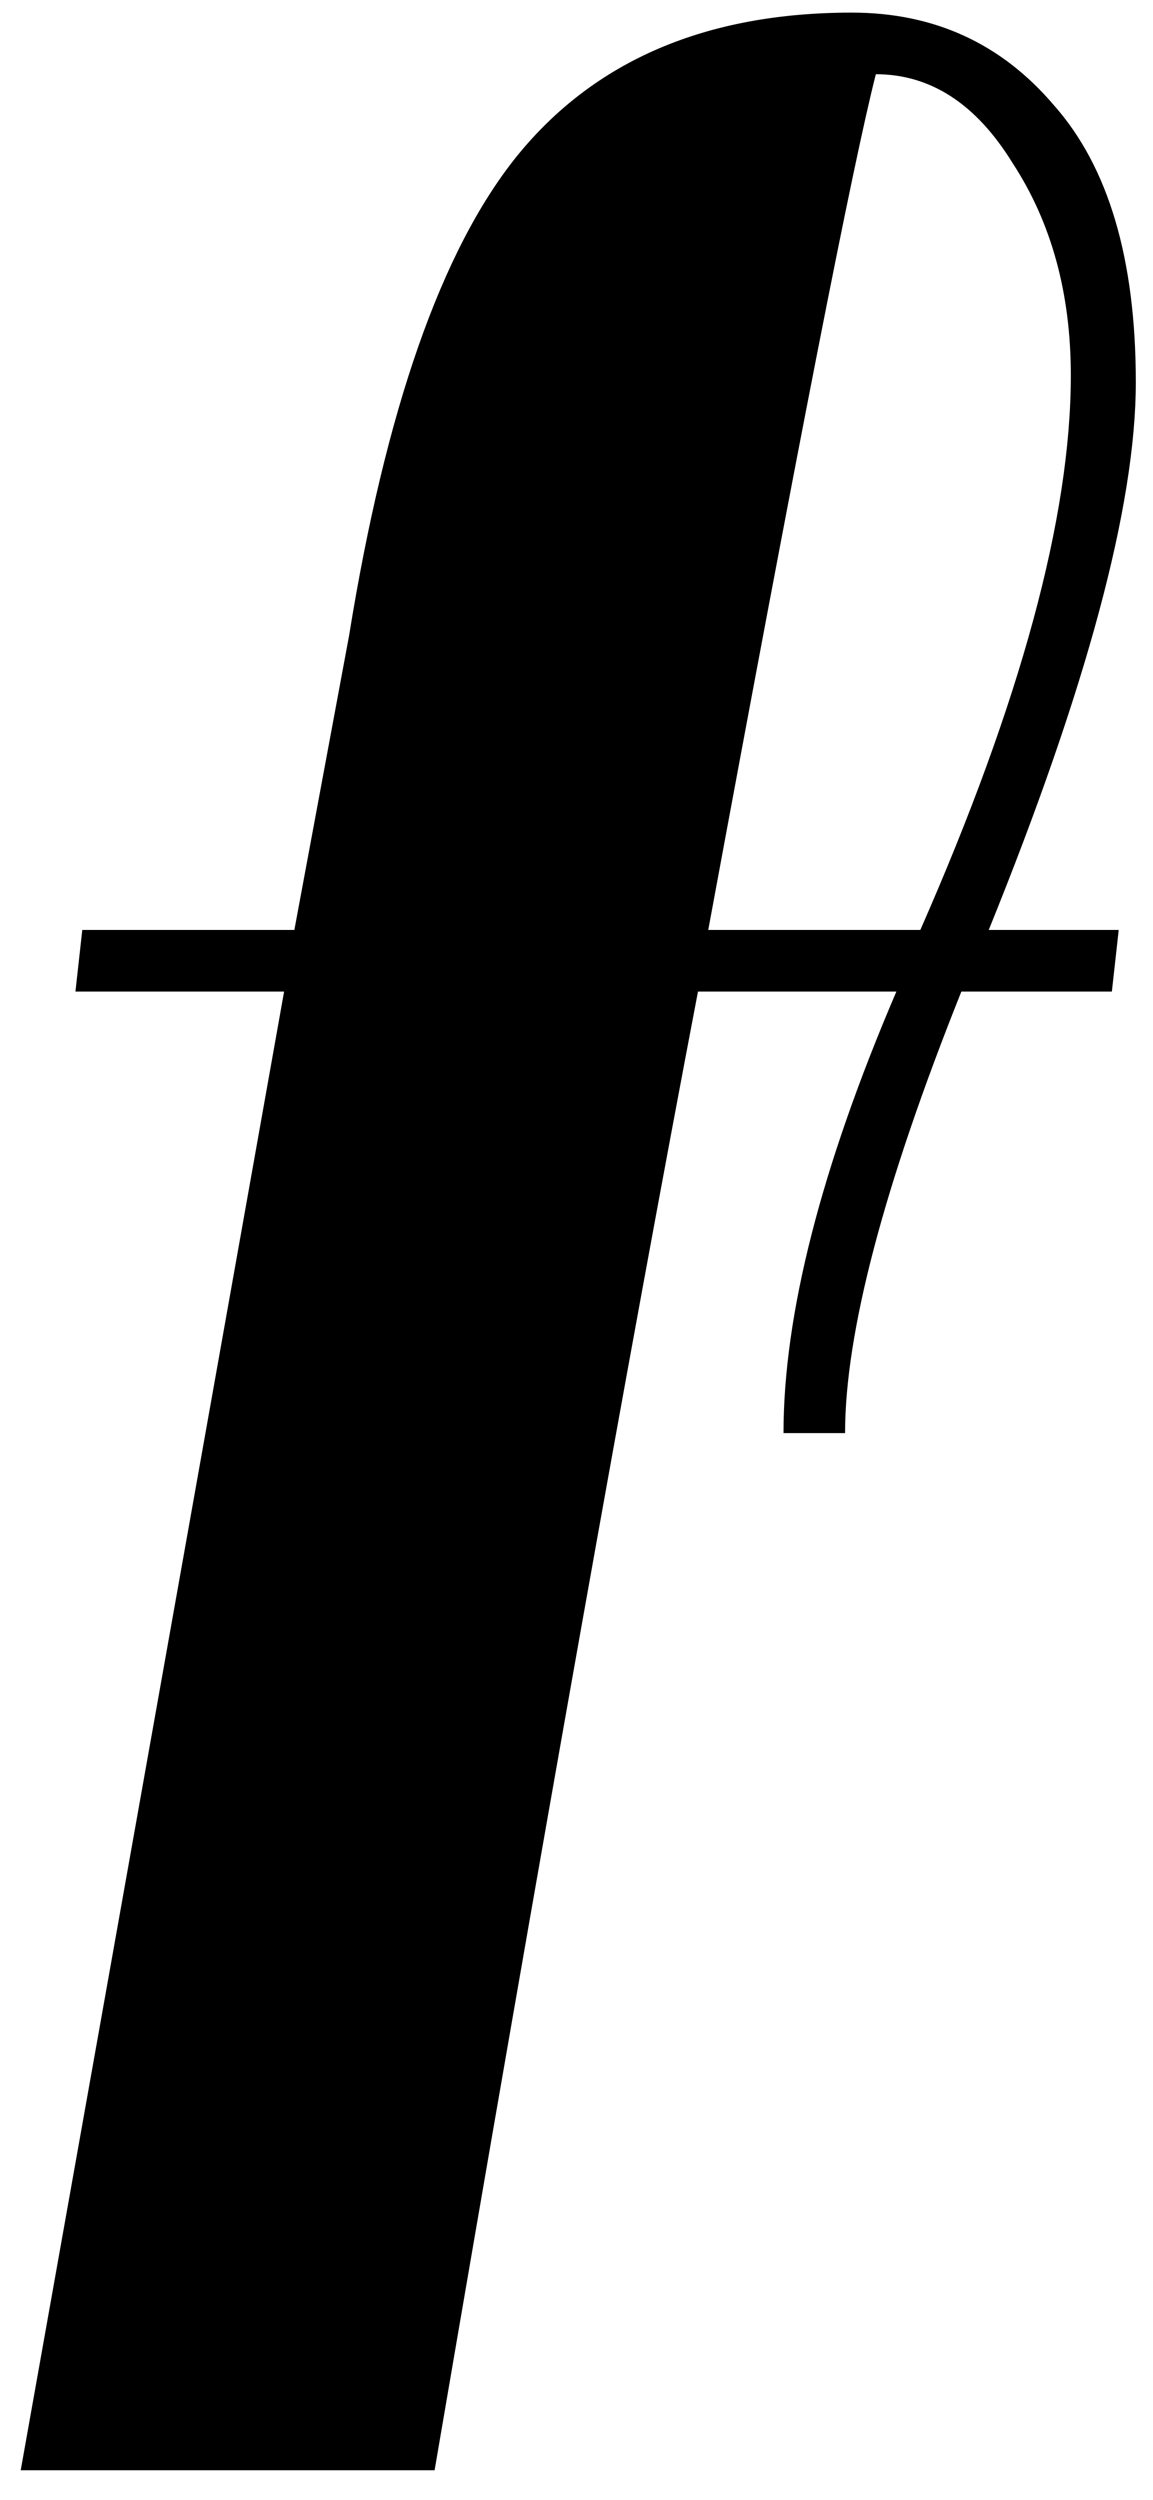 <svg width="30" height="65" viewBox="0 0 30 65" fill="none" xmlns="http://www.w3.org/2000/svg">
<path d="M22.166 0.328C24.302 0.328 26.052 1.129 27.417 2.731C28.841 4.333 29.553 6.736 29.553 9.94C29.553 13.144 28.277 17.891 25.726 24.18H29.108L28.93 25.782H25.014C22.997 30.825 21.988 34.652 21.988 37.263H20.386C20.386 34.178 21.365 30.351 23.323 25.782H18.161C16.381 35.097 14.097 47.913 11.308 64.23H0.539L7.392 25.782H1.963L2.141 24.18H7.659L9.083 16.526C10.032 10.652 11.486 6.499 13.444 4.066C15.461 1.574 18.369 0.328 22.166 0.328ZM27.862 9.762C27.862 7.626 27.358 5.787 26.349 4.244C25.4 2.701 24.213 1.93 22.789 1.93C22.196 4.244 20.742 11.661 18.428 24.18H23.946C26.557 18.247 27.862 13.441 27.862 9.762Z" fill="black"/>
</svg>
